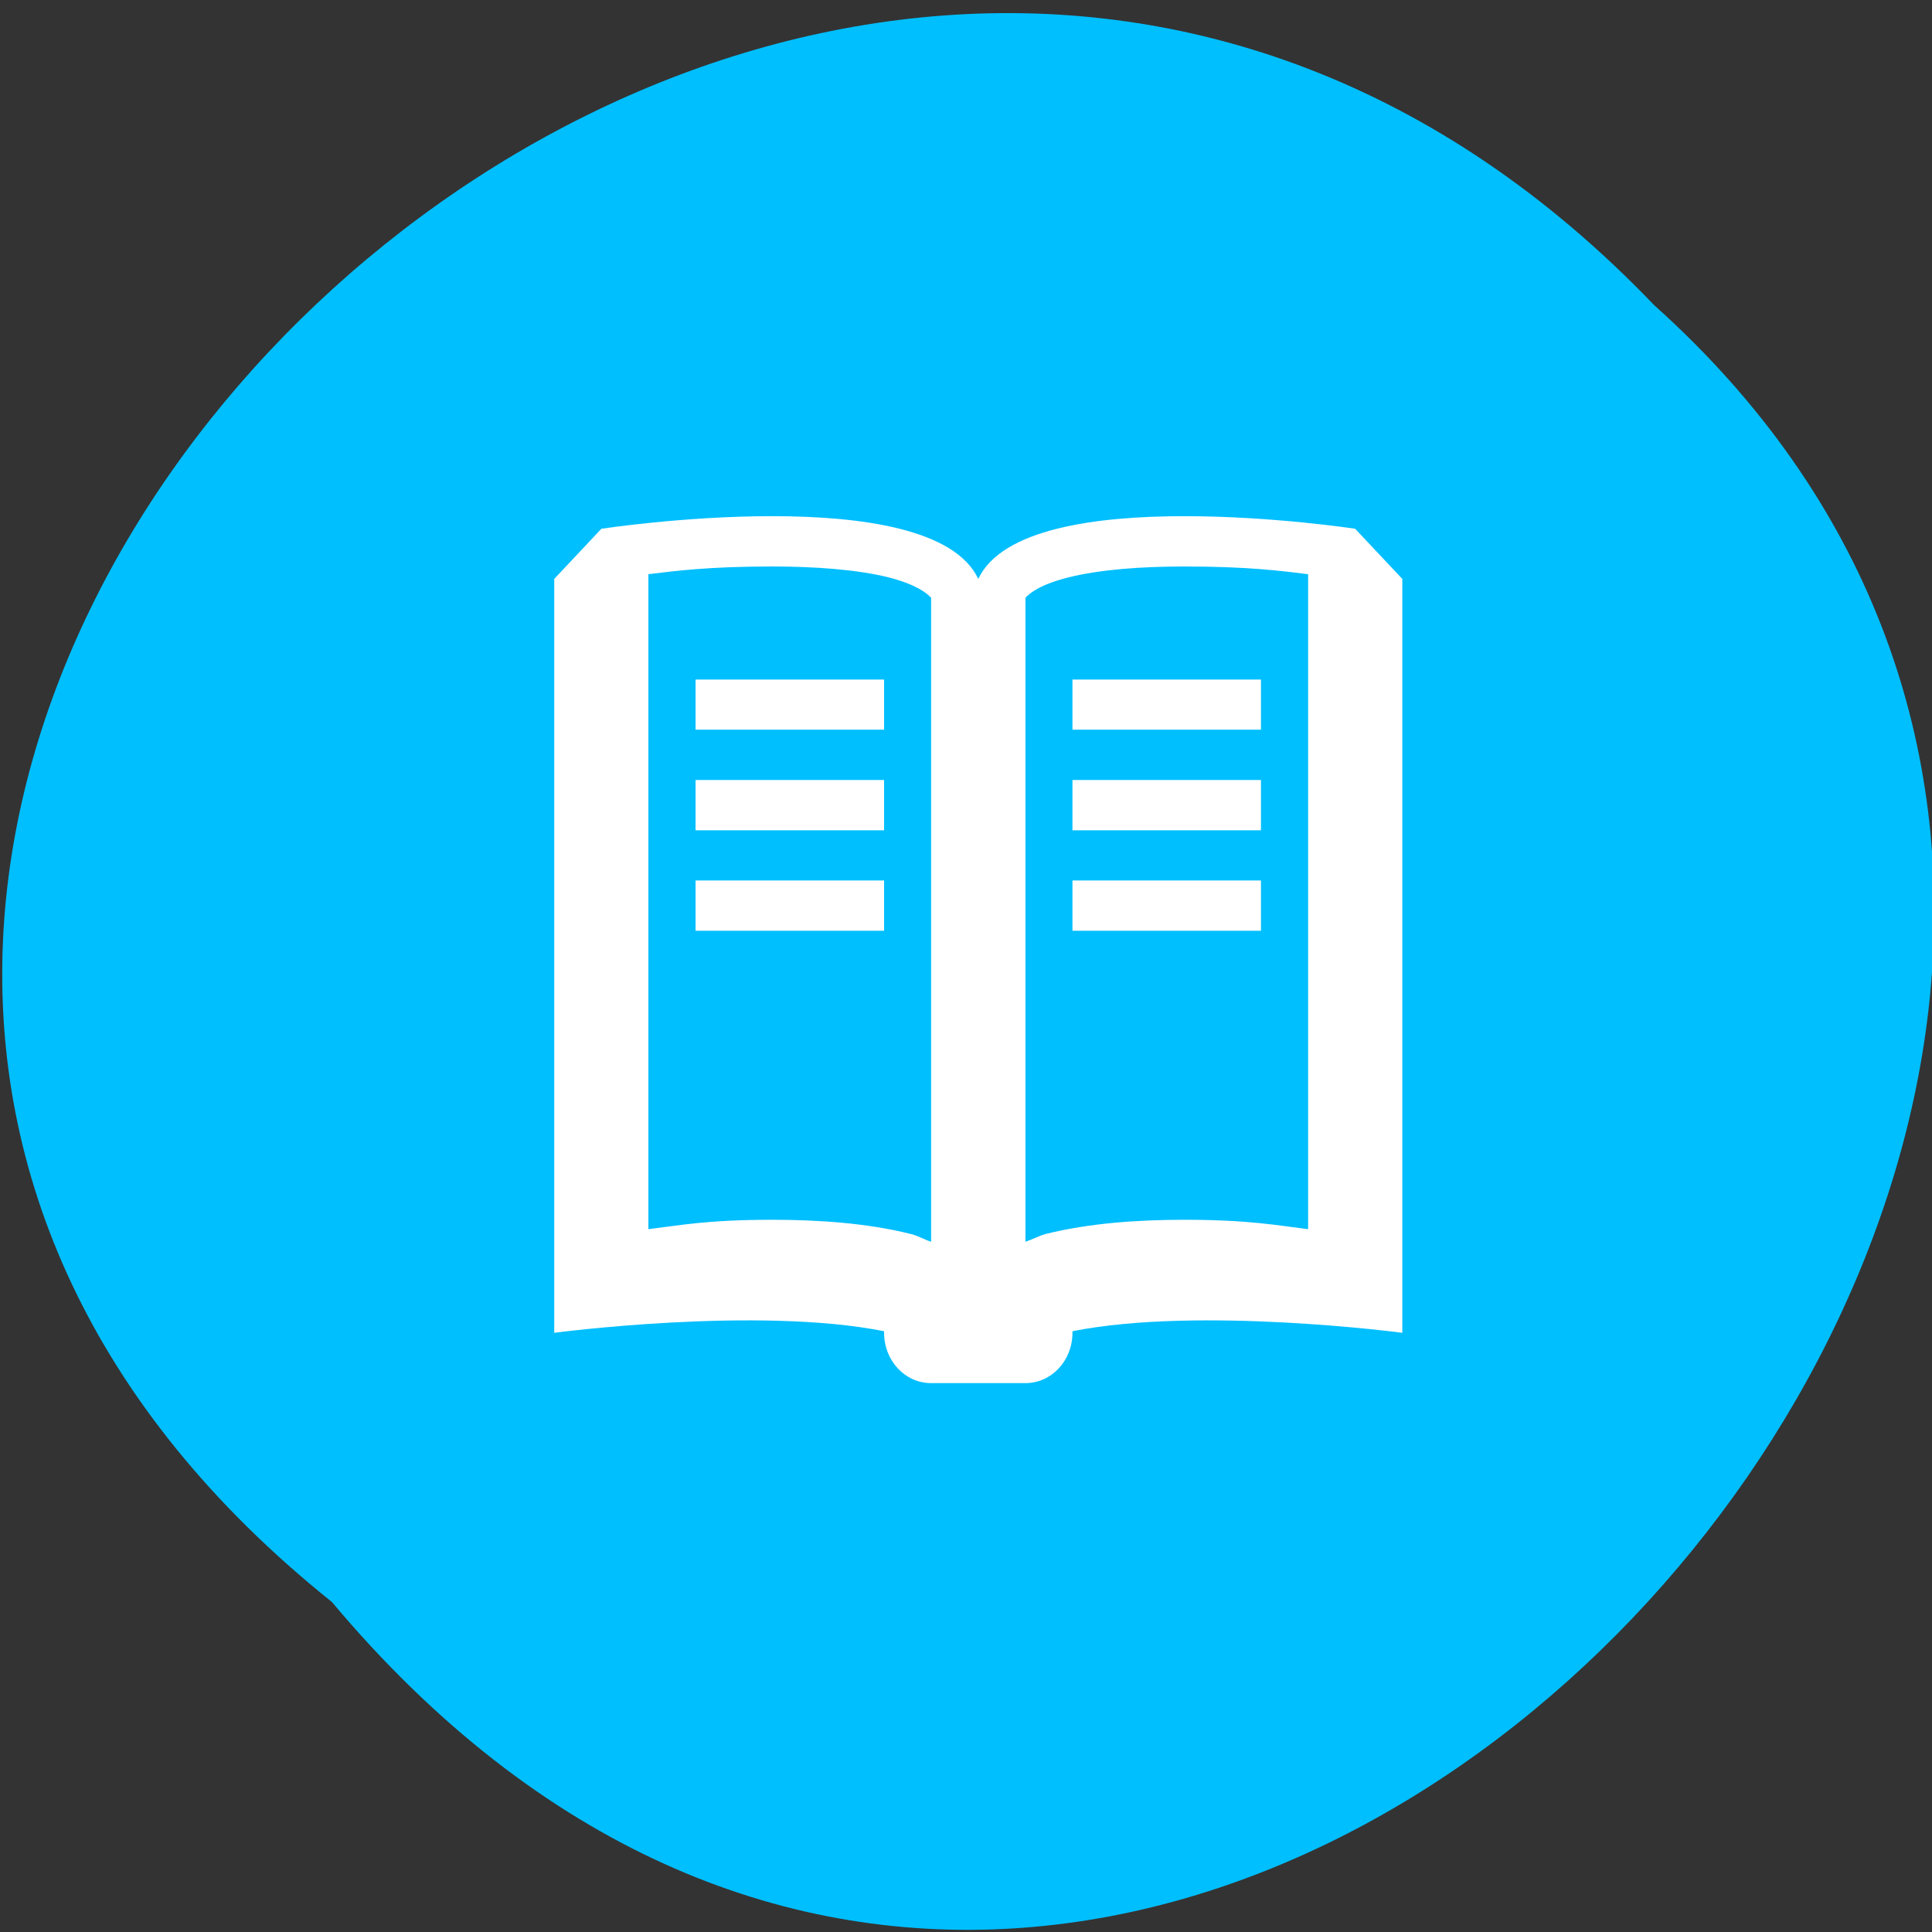 
<svg xmlns="http://www.w3.org/2000/svg" xmlns:xlink="http://www.w3.org/1999/xlink" width="48px" height="48px" viewBox="0 0 48 48" version="1.1">
<rect x="0" y="0" width="48" height="48" fill="#333333" stroke="none"/>
<g id="surface1">
<path style=" stroke:none;fill-rule:nonzero;fill:rgb(0%,74.902%,100%);fill-opacity:1;" d="M 8.246 39.801 C -16.109 20.297 19.547 -14.91 41.098 7.582 C 62.695 26.938 28.984 64.508 8.246 39.801 Z M 8.246 39.801 "/>
<path style=" stroke:none;fill-rule:nonzero;fill:rgb(100%,100%,100%);fill-opacity:1;" d="M 19.184 12.824 C 16.988 12.824 14.941 13.137 14.941 13.137 L 13.77 14.383 L 13.77 33.113 C 13.77 33.113 18.816 32.445 21.965 33.074 C 21.965 33.09 21.965 33.102 21.965 33.113 C 21.965 33.805 22.484 34.363 23.133 34.363 L 25.477 34.363 C 26.125 34.363 26.645 33.805 26.645 33.113 L 26.645 33.074 C 29.793 32.445 34.84 33.113 34.84 33.113 L 34.84 14.383 L 33.668 13.137 C 33.668 13.137 31.621 12.824 29.426 12.824 C 27.23 12.824 24.891 13.137 24.305 14.383 C 23.719 13.137 21.379 12.824 19.184 12.824 Z M 19.184 14.074 C 20.23 14.074 21.289 14.148 22.074 14.344 C 22.762 14.52 23.031 14.738 23.133 14.852 L 23.133 30.852 C 22.957 30.793 22.801 30.699 22.621 30.656 C 21.543 30.387 20.332 30.305 19.184 30.305 C 17.574 30.305 16.875 30.445 16.109 30.539 L 16.109 14.266 C 16.77 14.184 17.617 14.074 19.184 14.074 Z M 29.426 14.074 C 30.996 14.074 31.844 14.184 32.5 14.266 L 32.5 30.539 C 31.734 30.445 31.035 30.305 29.426 30.305 C 28.277 30.305 27.07 30.387 25.988 30.656 C 25.809 30.703 25.652 30.793 25.477 30.852 L 25.477 14.852 C 25.578 14.738 25.848 14.52 26.535 14.348 C 27.32 14.148 28.379 14.074 29.426 14.074 Z M 17.281 16.883 L 17.281 18.129 L 21.965 18.129 L 21.965 16.883 Z M 26.645 16.883 L 26.645 18.129 L 31.328 18.129 L 31.328 16.883 Z M 17.281 19.379 L 17.281 20.629 L 21.965 20.629 L 21.965 19.379 Z M 26.645 19.379 L 26.645 20.629 L 31.328 20.629 L 31.328 19.379 Z M 17.281 21.875 L 17.281 23.125 L 21.965 23.125 L 21.965 21.875 Z M 26.645 21.875 L 26.645 23.125 L 31.328 23.125 L 31.328 21.875 Z M 26.645 21.875 "/>
</g>
</svg>
